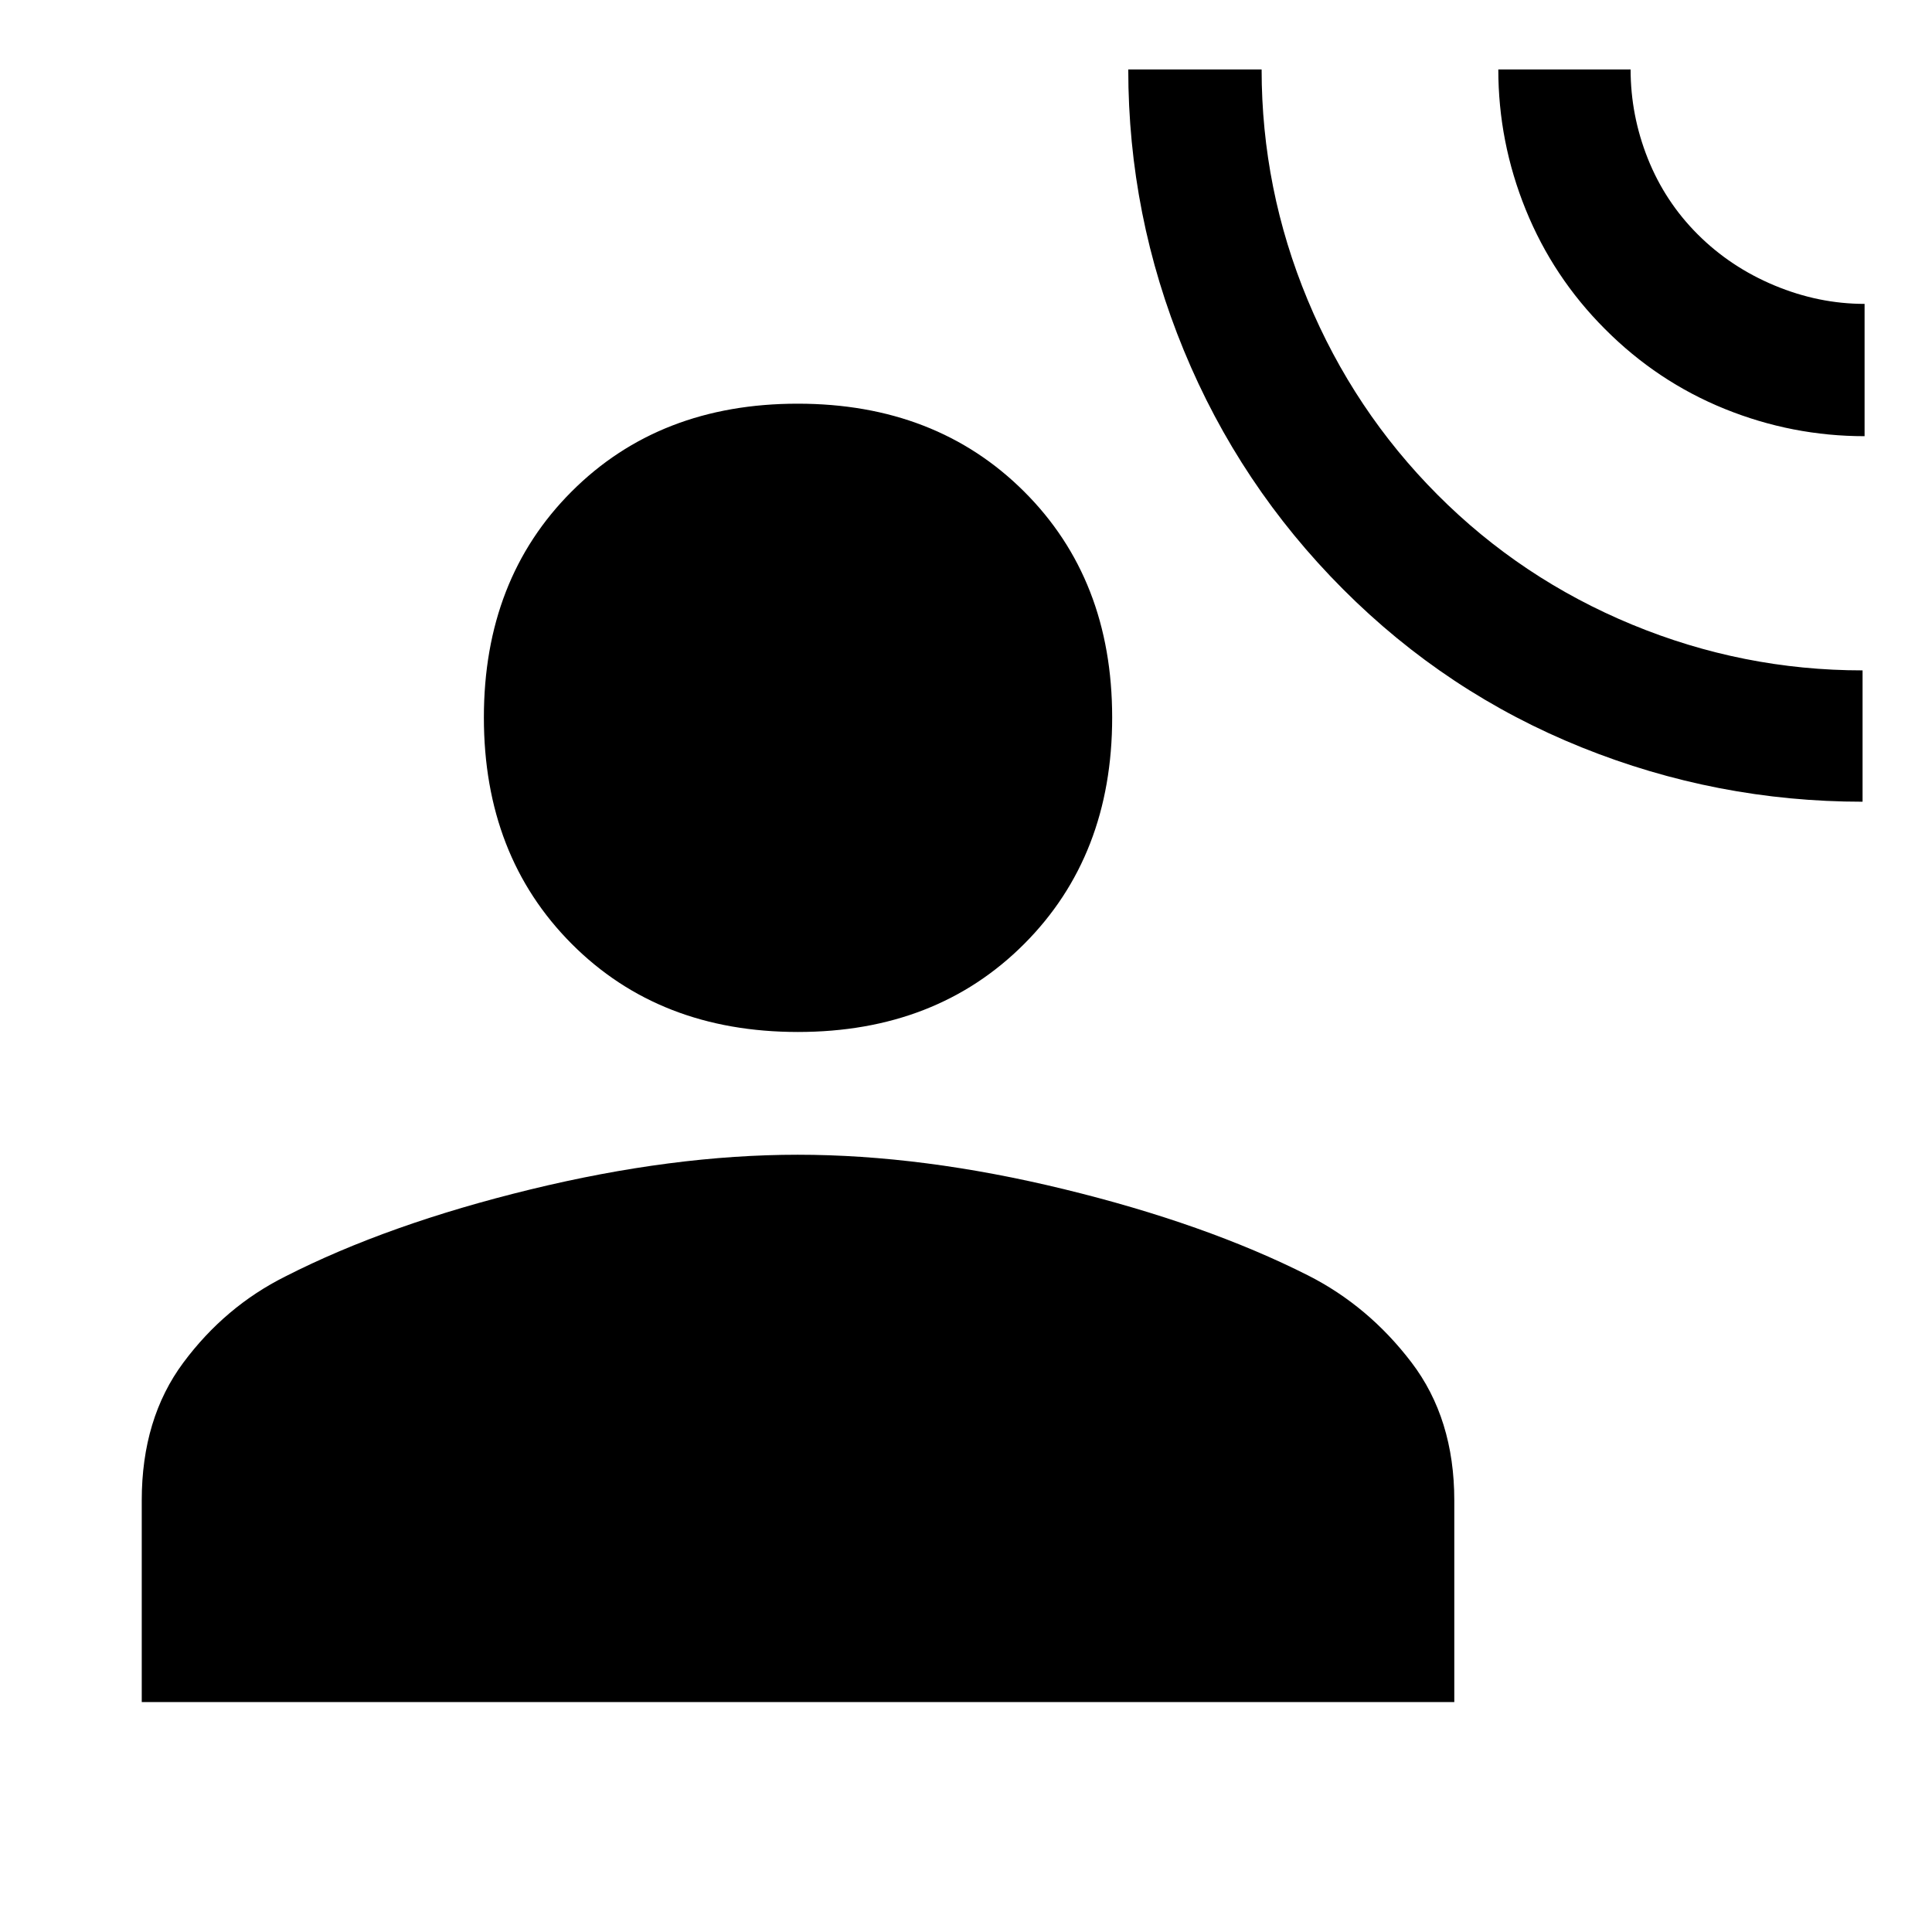 <svg xmlns="http://www.w3.org/2000/svg" width="48" height="48" viewBox="0 96 960 960"><path d="M925.5 494.37q-72.478 0-139.576-27t-118.576-78.598q-51.478-51.598-79.098-118.64-27.62-67.041-27.62-139.632h66.261q0 59.522 22.881 114.543 22.88 55.022 64.52 96.795 41.639 41.772 96.68 64.521 55.041 22.75 114.528 22.75v65.261Zm1-181.631q-36 0-69.5-13.561T797.5 259.5q-25.761-25.761-39.38-59.338-13.62-33.576-13.62-69.662h65.739q0 22.804 8.522 44.228 8.522 21.424 24.804 37.707 16.283 16.282 38.207 25.423Q903.696 247 926.5 247v65.739ZM396.484 608.782q-68.799 0-112.424-43.793-43.625-43.794-43.625-112.473t43.625-112.304q43.625-43.625 112.304-43.625t112.473 43.625q43.793 43.625 43.793 112.304t-43.673 112.473q-43.674 43.793-112.473 43.793ZM70.434 941.739V841.522q0-40.631 20.675-68.446 20.673-27.815 50.673-42.815 51-26 121.816-43.239 70.815-17.24 132.815-17.24t132.315 17.12q70.315 17.12 121.315 42.88 30 15.24 51.294 43.174 21.293 27.935 21.293 68.566v100.217H70.435Z"/></svg>